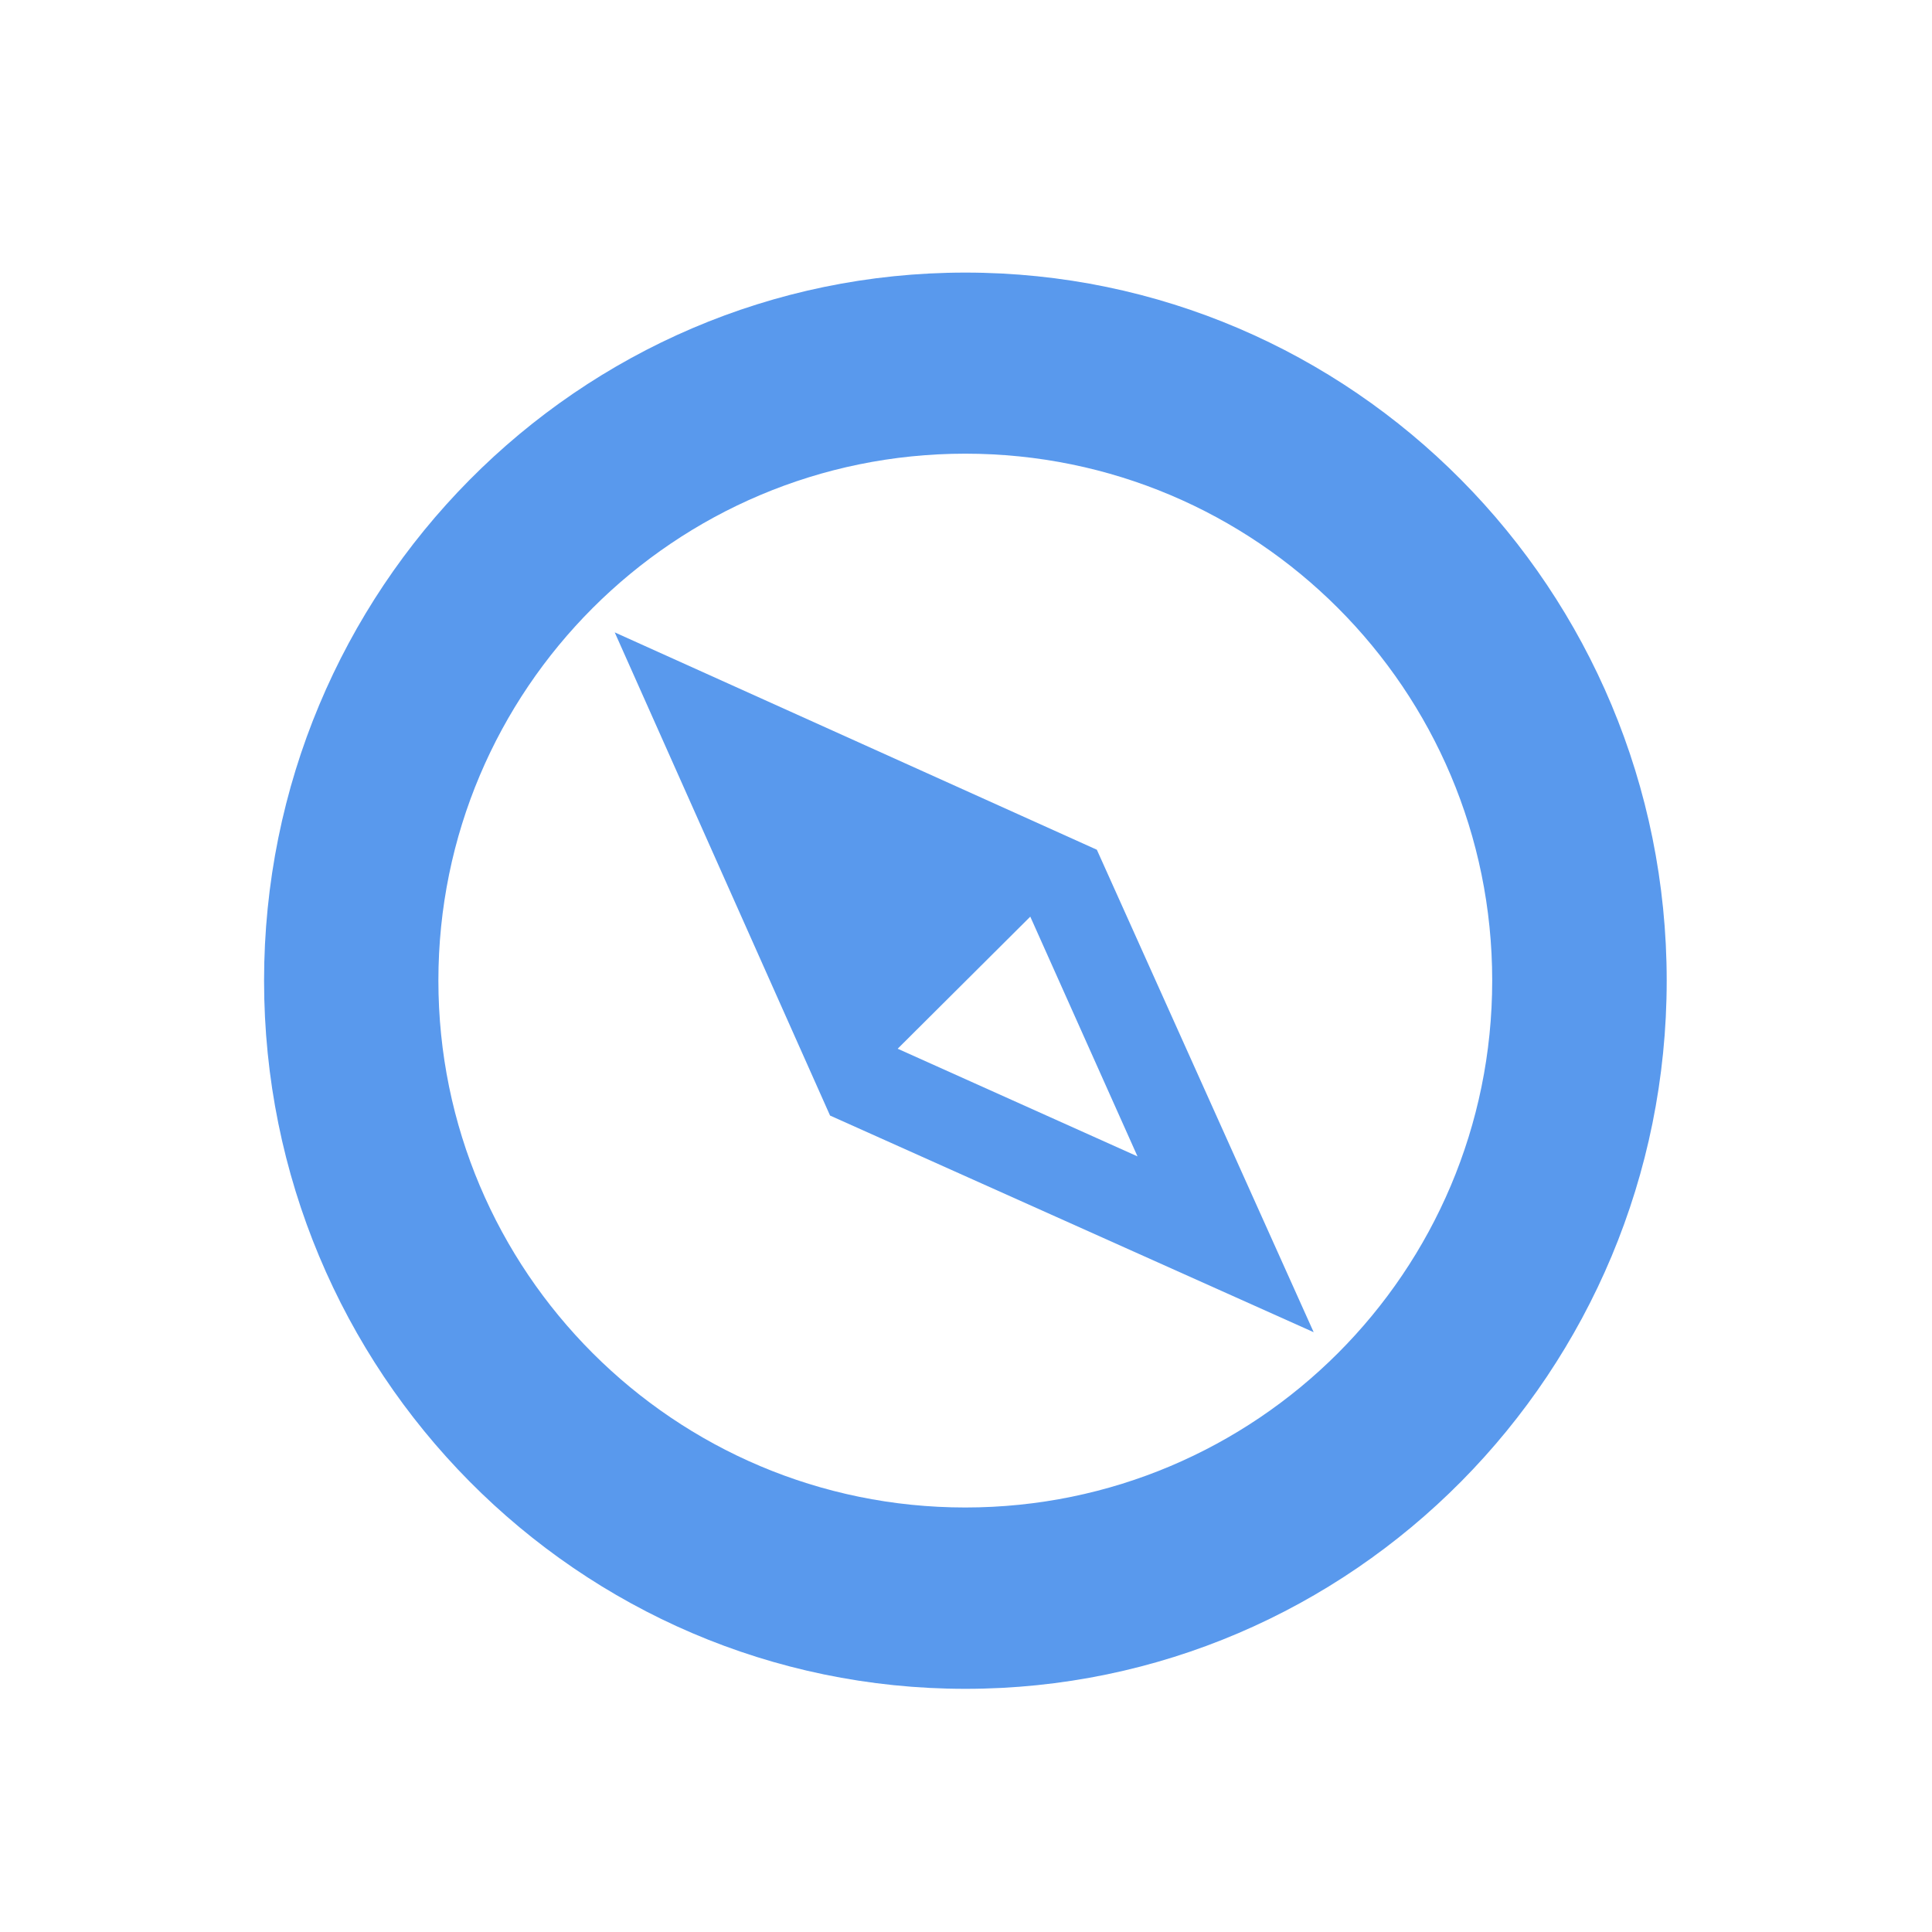 <?xml version="1.0" encoding="utf-8"?>
<!-- Generator: Adobe Illustrator 15.0.0, SVG Export Plug-In . SVG Version: 6.00 Build 0)  -->
<!DOCTYPE svg PUBLIC "-//W3C//DTD SVG 1.1//EN" "http://www.w3.org/Graphics/SVG/1.1/DTD/svg11.dtd">
<svg version="1.1" id="图层_1" xmlns="http://www.w3.org/2000/svg" xmlns:xlink="http://www.w3.org/1999/xlink" x="0px" y="0px"
	 width="22px" height="22px" viewBox="0 0 22 22" enable-background="new 0 0 22 22" xml:space="preserve">
<g>
	<g>
		<path fill="#5999ED" d="M10.993,3.104c-4.411,0-7.986,3.61-7.986,8.063c0,4.453,3.575,8.064,7.986,8.064
			c4.41,0,7.986-3.611,7.986-8.064C18.979,6.713,15.402,3.104,10.993,3.104z M10.992,17.166c-3.314,0-6-2.686-6-6s2.686-6,6-6
			c3.315,0,6,2.686,6,6S14.307,17.166,10.992,17.166z"/>
	</g>
</g>
<path fill="#5999ED" d="M14.959,15.17l-5.507-2.467L7,7.201l5.49,2.475L14.959,15.17z M10.222,11.942l2.731,1.226l-1.221-2.73
	L10.222,11.942z"/>
</svg>
